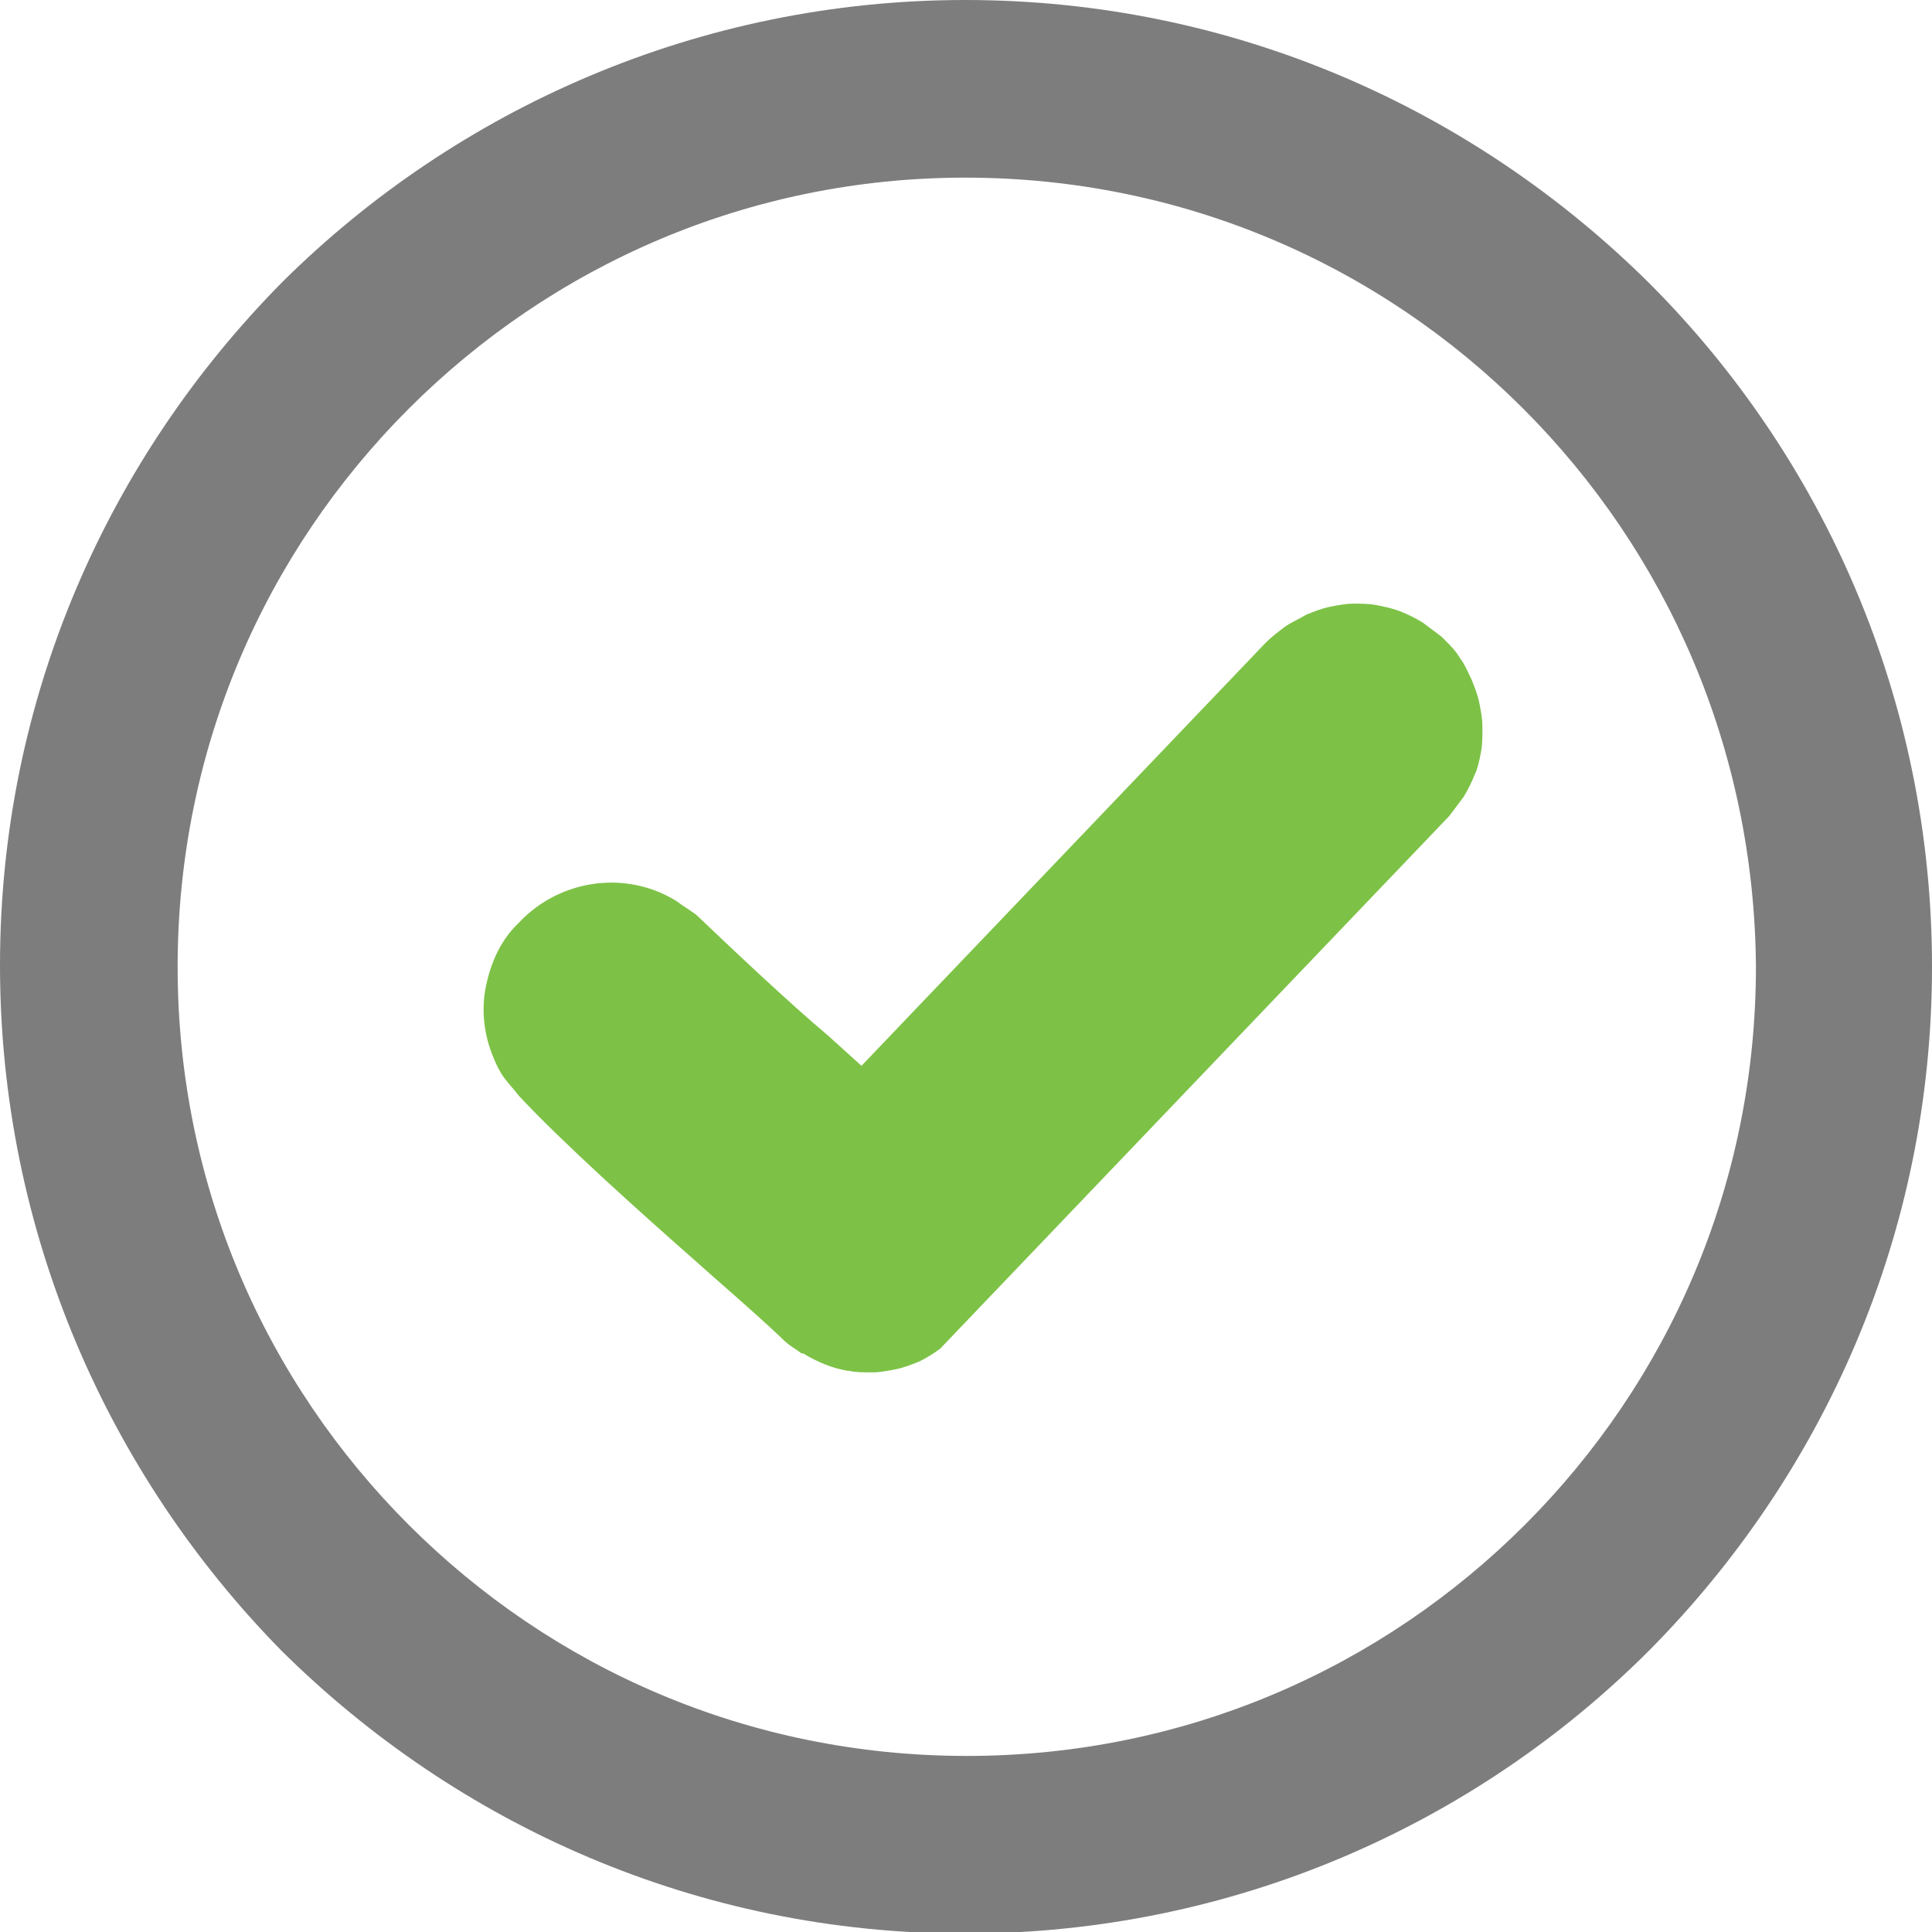 <?xml version="1.0" encoding="utf-8"?>
<svg version="1.1" id="Layer_1" xmlns="http://www.w3.org/2000/svg" xmlns:xlink="http://www.w3.org/1999/xlink" x="0px" y="0px"
	 viewBox="0 0 122.9 122.9" style="enable-background:new 0 0 122.9 122.9;" xml:space="preserve">
<style type="text/css">
	.st0{fill:#7D7D7D;}
	.st1{fill:#7DC246;}
</style>
<path class="st0" d="M61.4,0c17,0,32.3,6.9,43.5,18c11.1,11.1,18,26.5,18,43.5c0,17-6.9,32.3-18,43.5c-11.1,11.1-26.5,18-43.5,18
	c-17,0-32.3-6.9-43.5-18C6.9,93.8,0,78.4,0,61.4c0-17,6.9-32.3,18-43.5C29.1,6.9,44.5,0,61.4,0L61.4,0z M96.9,26
	c-9.1-9.1-21.6-14.7-35.5-14.7C47.6,11.3,35.1,16.9,26,26c-9.1,9.1-14.7,21.6-14.7,35.5c0,13.9,5.6,26.4,14.7,35.5
	s21.6,14.7,35.5,14.7c13.9,0,26.4-5.6,35.5-14.7s14.7-21.6,14.7-35.5C111.6,47.6,106,35.1,96.9,26L96.9,26z"/>
<path class="st1" d="M59.8,85.8c-0.4,0.3-0.9,0.6-1.3,0.8c-0.5,0.2-1,0.4-1.5,0.5c-0.5,0.1-1,0.2-1.5,0.2l-0.1,0c-0.5,0-1,0-1.4-0.1
	l-0.1,0c-0.5-0.1-0.9-0.2-1.4-0.4c-0.5-0.2-0.9-0.4-1.4-0.7l-0.1,0c-0.4-0.3-0.8-0.5-1.2-0.9l-0.1-0.1c-1.8-1.7-3.8-3.4-5.7-5.1
	c-3.4-3-8.2-7.3-11-10.3l0,0l0,0c-0.3-0.4-0.6-0.7-0.9-1.1c-0.3-0.4-0.5-0.8-0.7-1.3c-0.6-1.4-0.8-3-0.5-4.5c0.3-1.5,0.9-2.9,2-4
	l0.4-0.4c2.6-2.5,6.6-3,9.7-1.1c0.4,0.3,0.9,0.6,1.3,0.9l0,0c2.2,2.1,5.9,5.6,8.4,7.7l2.1,1.9l25.7-26.9c0.4-0.4,0.8-0.7,1.2-1
	c0.4-0.3,0.9-0.5,1.4-0.8c0.5-0.2,1-0.4,1.5-0.5c0.5-0.1,1-0.2,1.5-0.2h0c0.5,0,1,0,1.5,0.1c0.5,0.1,1,0.2,1.5,0.4
	c0.5,0.2,0.9,0.4,1.4,0.7c0.4,0.3,0.8,0.6,1.2,0.9l0.2,0.2c0.4,0.4,0.7,0.7,1,1.2c0.3,0.4,0.5,0.9,0.7,1.3c0.2,0.5,0.4,1,0.5,1.5
	c0.1,0.5,0.2,1,0.2,1.5v0.3c0,0.5,0,0.9-0.1,1.4c-0.1,0.5-0.2,1-0.4,1.4c-0.2,0.5-0.4,0.9-0.7,1.4c-0.3,0.4-0.6,0.8-0.9,1.2"/>
</svg>
